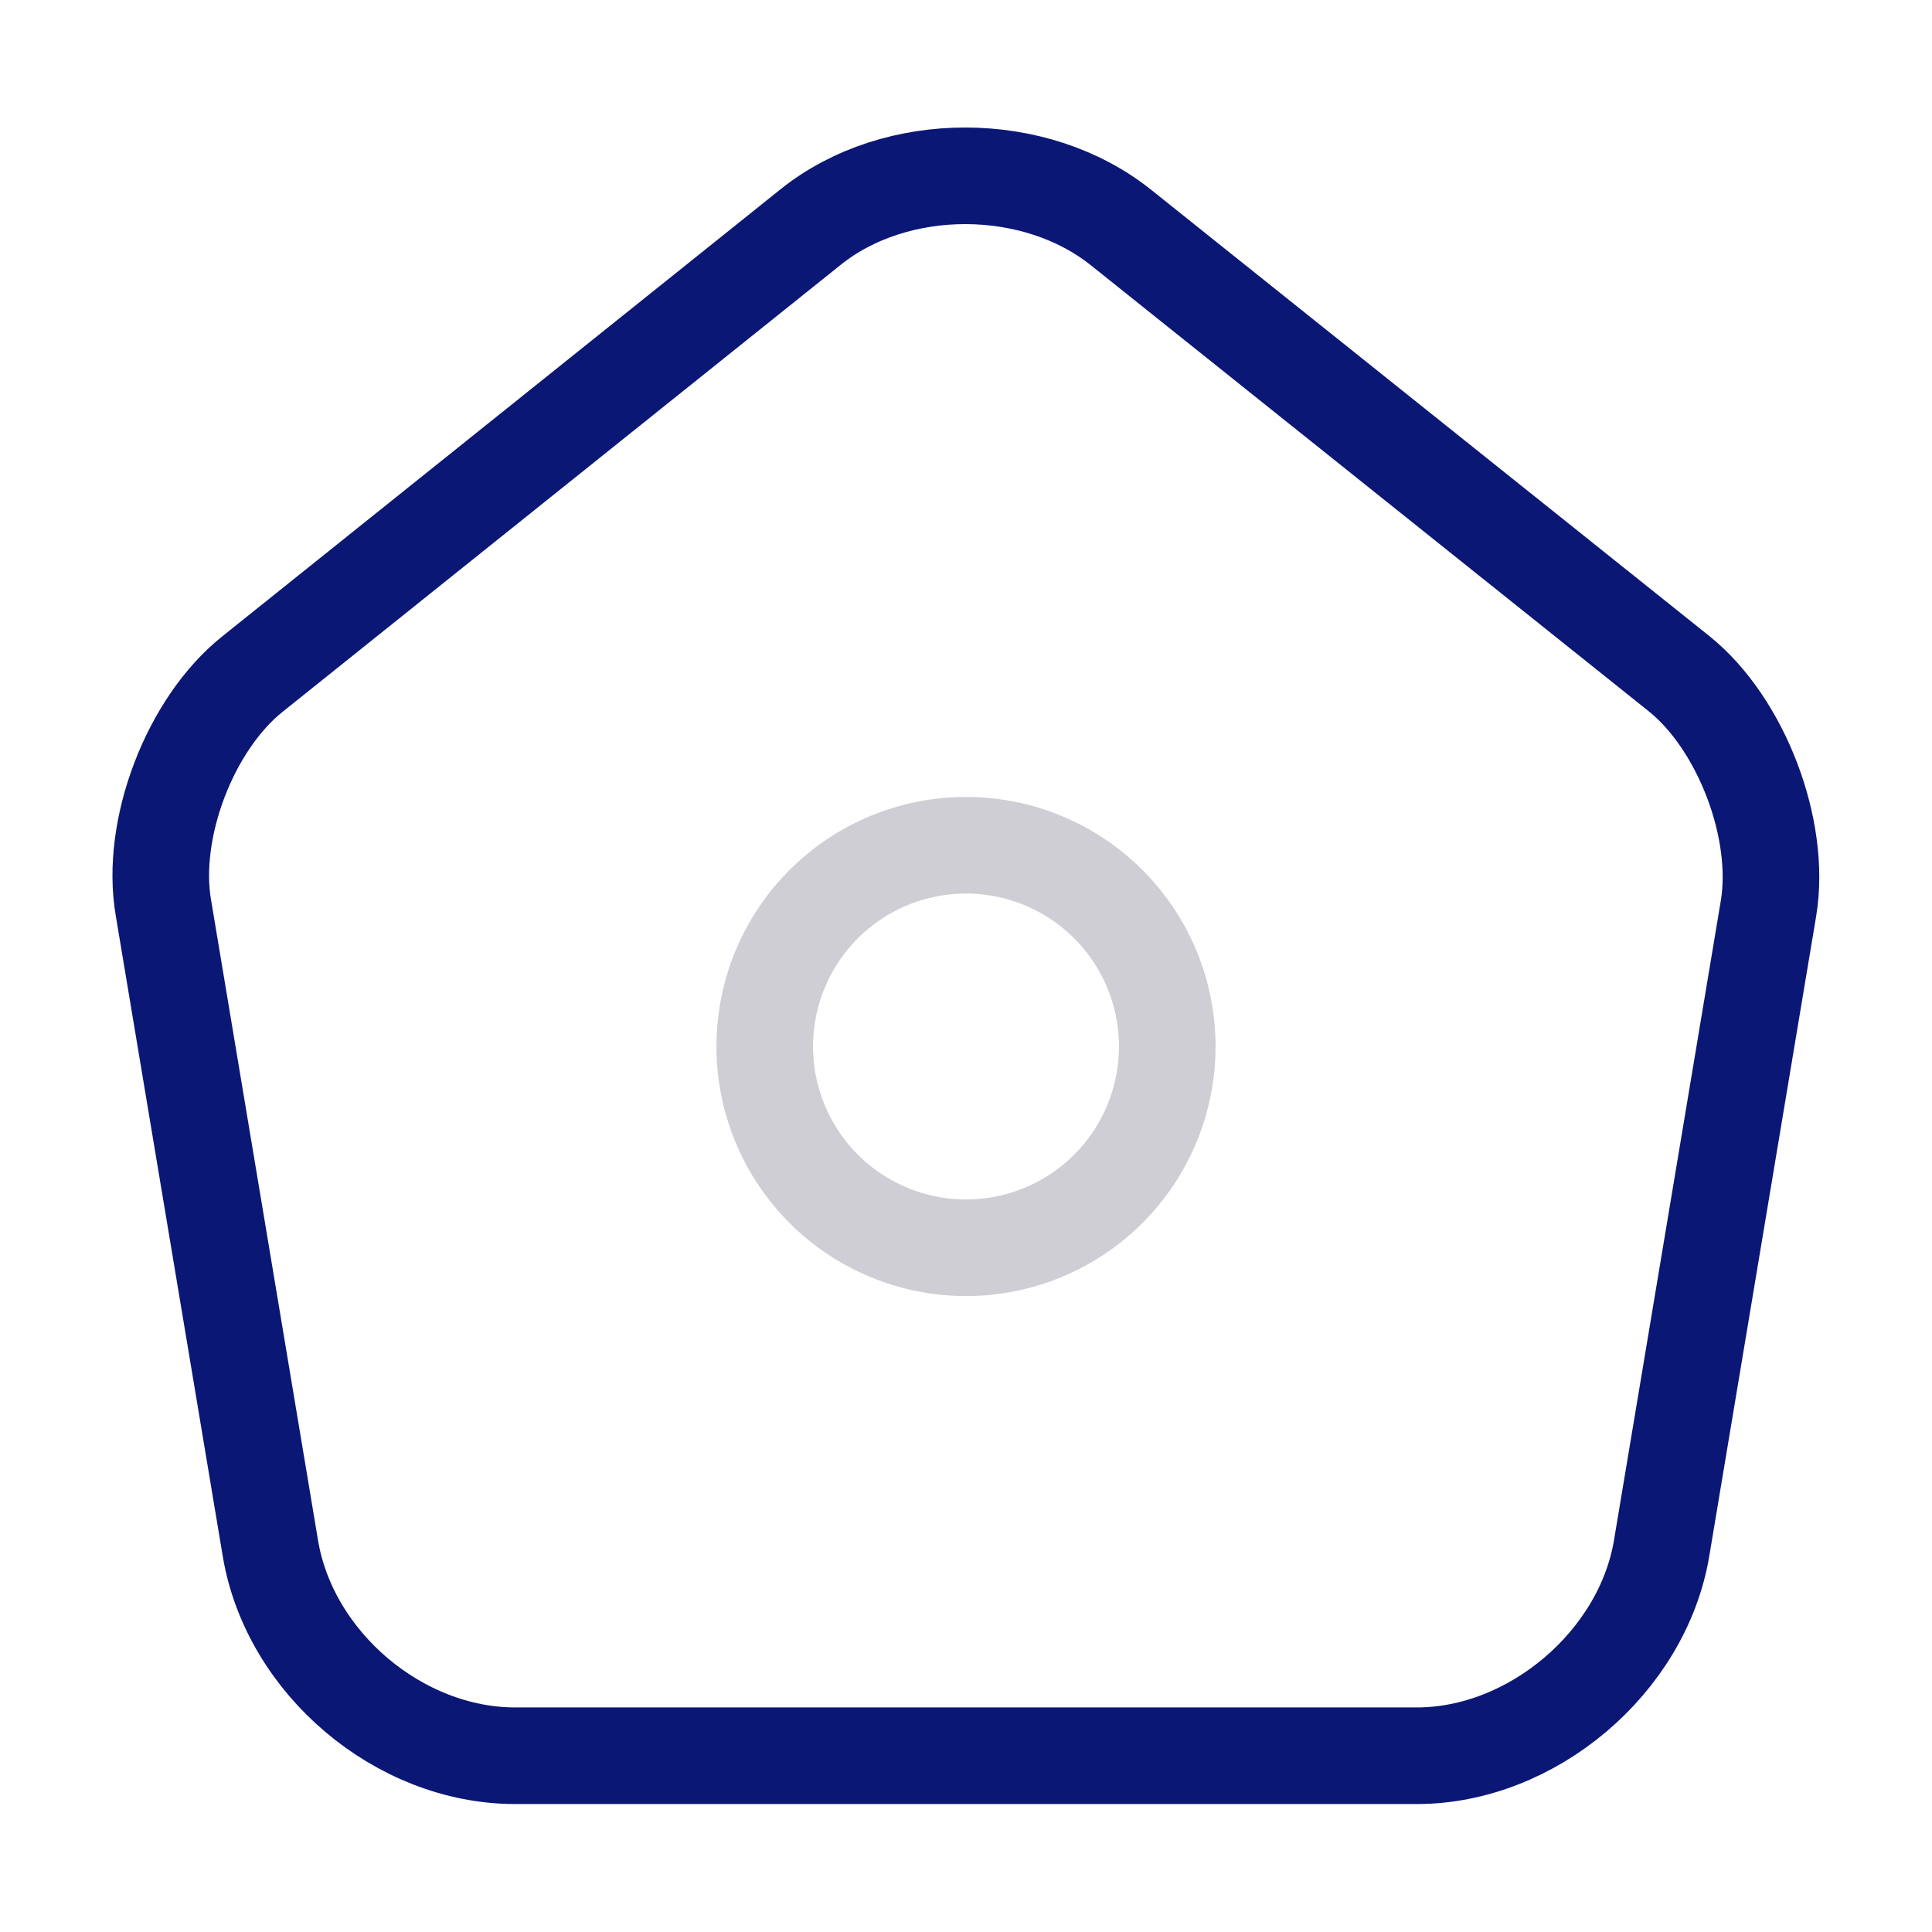 <svg width="30" height="30" viewBox="0 0 30 30" fill="none" xmlns="http://www.w3.org/2000/svg">
<path d="M12.588 3.525L3.925 10.463C2.95 11.238 2.325 12.875 2.538 14.1L4.2 24.05C4.5 25.825 6.2 27.263 8 27.263H22C23.788 27.263 25.5 25.813 25.8 24.05L27.462 14.1C27.663 12.875 27.038 11.238 26.075 10.463L17.413 3.538C16.075 2.463 13.912 2.463 12.588 3.525Z" stroke="#0B1775" stroke-width="1.5" stroke-linecap="round" stroke-linejoin="round"/>
<path opacity="0.4" d="M15 19.375C15.829 19.375 16.624 19.046 17.21 18.46C17.796 17.874 18.125 17.079 18.125 16.25C18.125 15.421 17.796 14.626 17.21 14.04C16.624 13.454 15.829 13.125 15 13.125C14.171 13.125 13.376 13.454 12.79 14.04C12.204 14.626 11.875 15.421 11.875 16.25C11.875 17.079 12.204 17.874 12.79 18.46C13.376 19.046 14.171 19.375 15 19.375Z" stroke="#0A0C2B" stroke-opacity="0.5" stroke-width="1.5" stroke-linecap="round" stroke-linejoin="round"/>
</svg>
